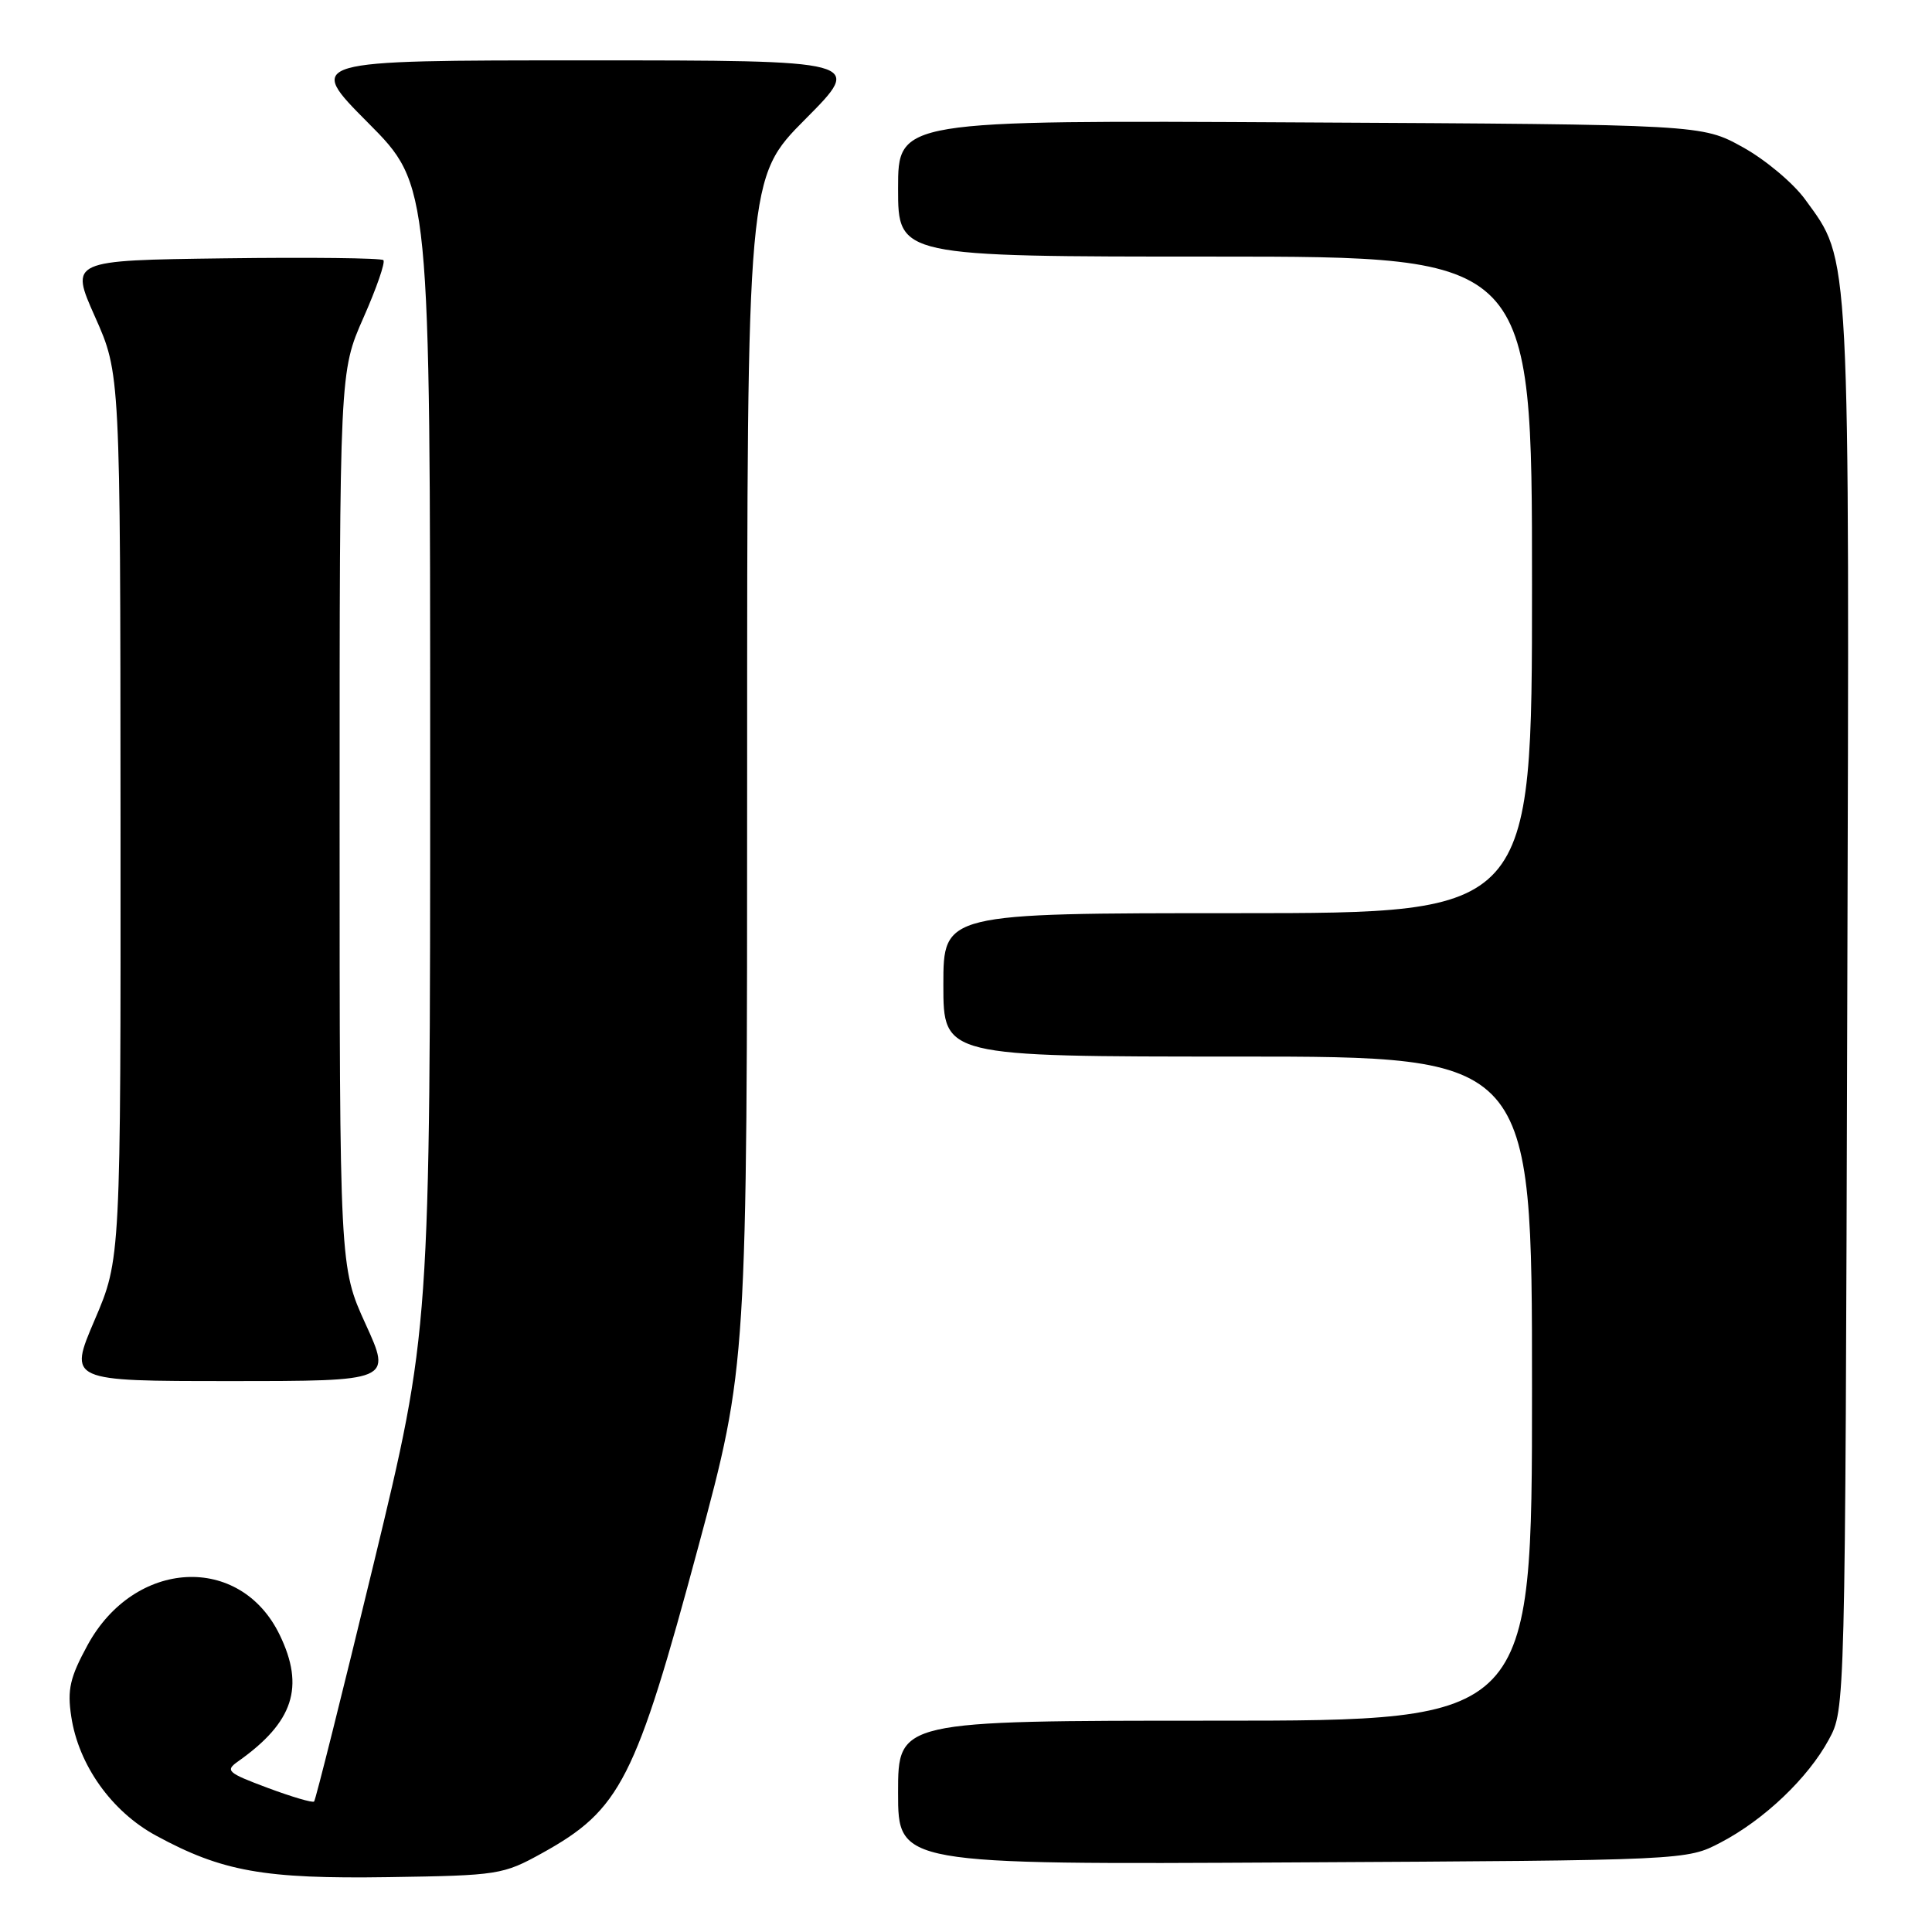 <?xml version="1.0" encoding="UTF-8" standalone="no"?>
<!DOCTYPE svg PUBLIC "-//W3C//DTD SVG 1.1//EN" "http://www.w3.org/Graphics/SVG/1.1/DTD/svg11.dtd" >
<svg xmlns="http://www.w3.org/2000/svg" xmlns:xlink="http://www.w3.org/1999/xlink" version="1.1" viewBox="0 0 256 256">
 <g >
 <path fill="currentColor"
d=" M 71.83 245.55 C 82.23 239.79 84.20 235.91 92.54 204.91 C 99.00 180.92 99.00 180.92 99.00 102.23 C 99.00 23.54 99.00 23.54 106.73 15.77 C 114.45 8.00 114.45 8.00 77.50 8.00 C 40.54 8.00 40.54 8.00 48.77 16.27 C 57.00 24.54 57.00 24.54 57.00 100.39 C 57.00 176.24 57.00 176.24 49.49 207.29 C 45.36 224.37 41.82 238.51 41.62 238.71 C 41.43 238.91 38.65 238.09 35.46 236.90 C 30.09 234.89 29.80 234.62 31.58 233.37 C 38.88 228.20 40.41 223.54 37.06 216.63 C 31.83 205.82 17.82 206.57 11.60 217.99 C 9.27 222.27 8.90 223.88 9.44 227.44 C 10.40 233.87 14.79 240.04 20.68 243.23 C 29.43 247.99 34.99 248.98 51.50 248.73 C 66.04 248.51 66.66 248.41 71.83 245.55 Z  M 228.00 244.14 C 233.76 241.13 239.58 235.59 242.33 230.50 C 244.50 226.50 244.50 226.50 244.77 133.58 C 245.07 31.80 245.22 34.74 239.20 26.44 C 237.63 24.27 233.91 21.15 230.92 19.50 C 225.50 16.50 225.50 16.50 172.25 16.22 C 119.00 15.93 119.00 15.93 119.00 24.97 C 119.00 34.00 119.00 34.00 161.00 34.00 C 203.00 34.00 203.00 34.00 203.00 77.50 C 203.00 121.00 203.00 121.00 164.00 121.00 C 125.00 121.00 125.00 121.00 125.00 130.50 C 125.00 140.00 125.00 140.00 164.00 140.00 C 203.00 140.00 203.00 140.00 203.00 184.00 C 203.00 228.00 203.00 228.00 161.00 228.00 C 119.00 228.00 119.00 228.00 119.00 237.53 C 119.00 247.07 119.00 247.07 171.25 246.78 C 223.50 246.50 223.50 246.50 228.00 244.14 Z  M 48.44 175.44 C 45.00 167.89 45.00 167.89 45.00 108.57 C 45.00 49.26 45.00 49.26 48.15 42.12 C 49.89 38.19 51.08 34.75 50.80 34.47 C 50.52 34.19 41.06 34.08 29.78 34.23 C 9.26 34.50 9.26 34.50 12.60 42.00 C 15.94 49.50 15.94 49.50 15.97 108.16 C 16.00 166.82 16.00 166.82 12.54 174.91 C 9.08 183.00 9.08 183.00 30.48 183.00 C 51.89 183.00 51.89 183.00 48.44 175.44 Z "/>
</g>
</svg>